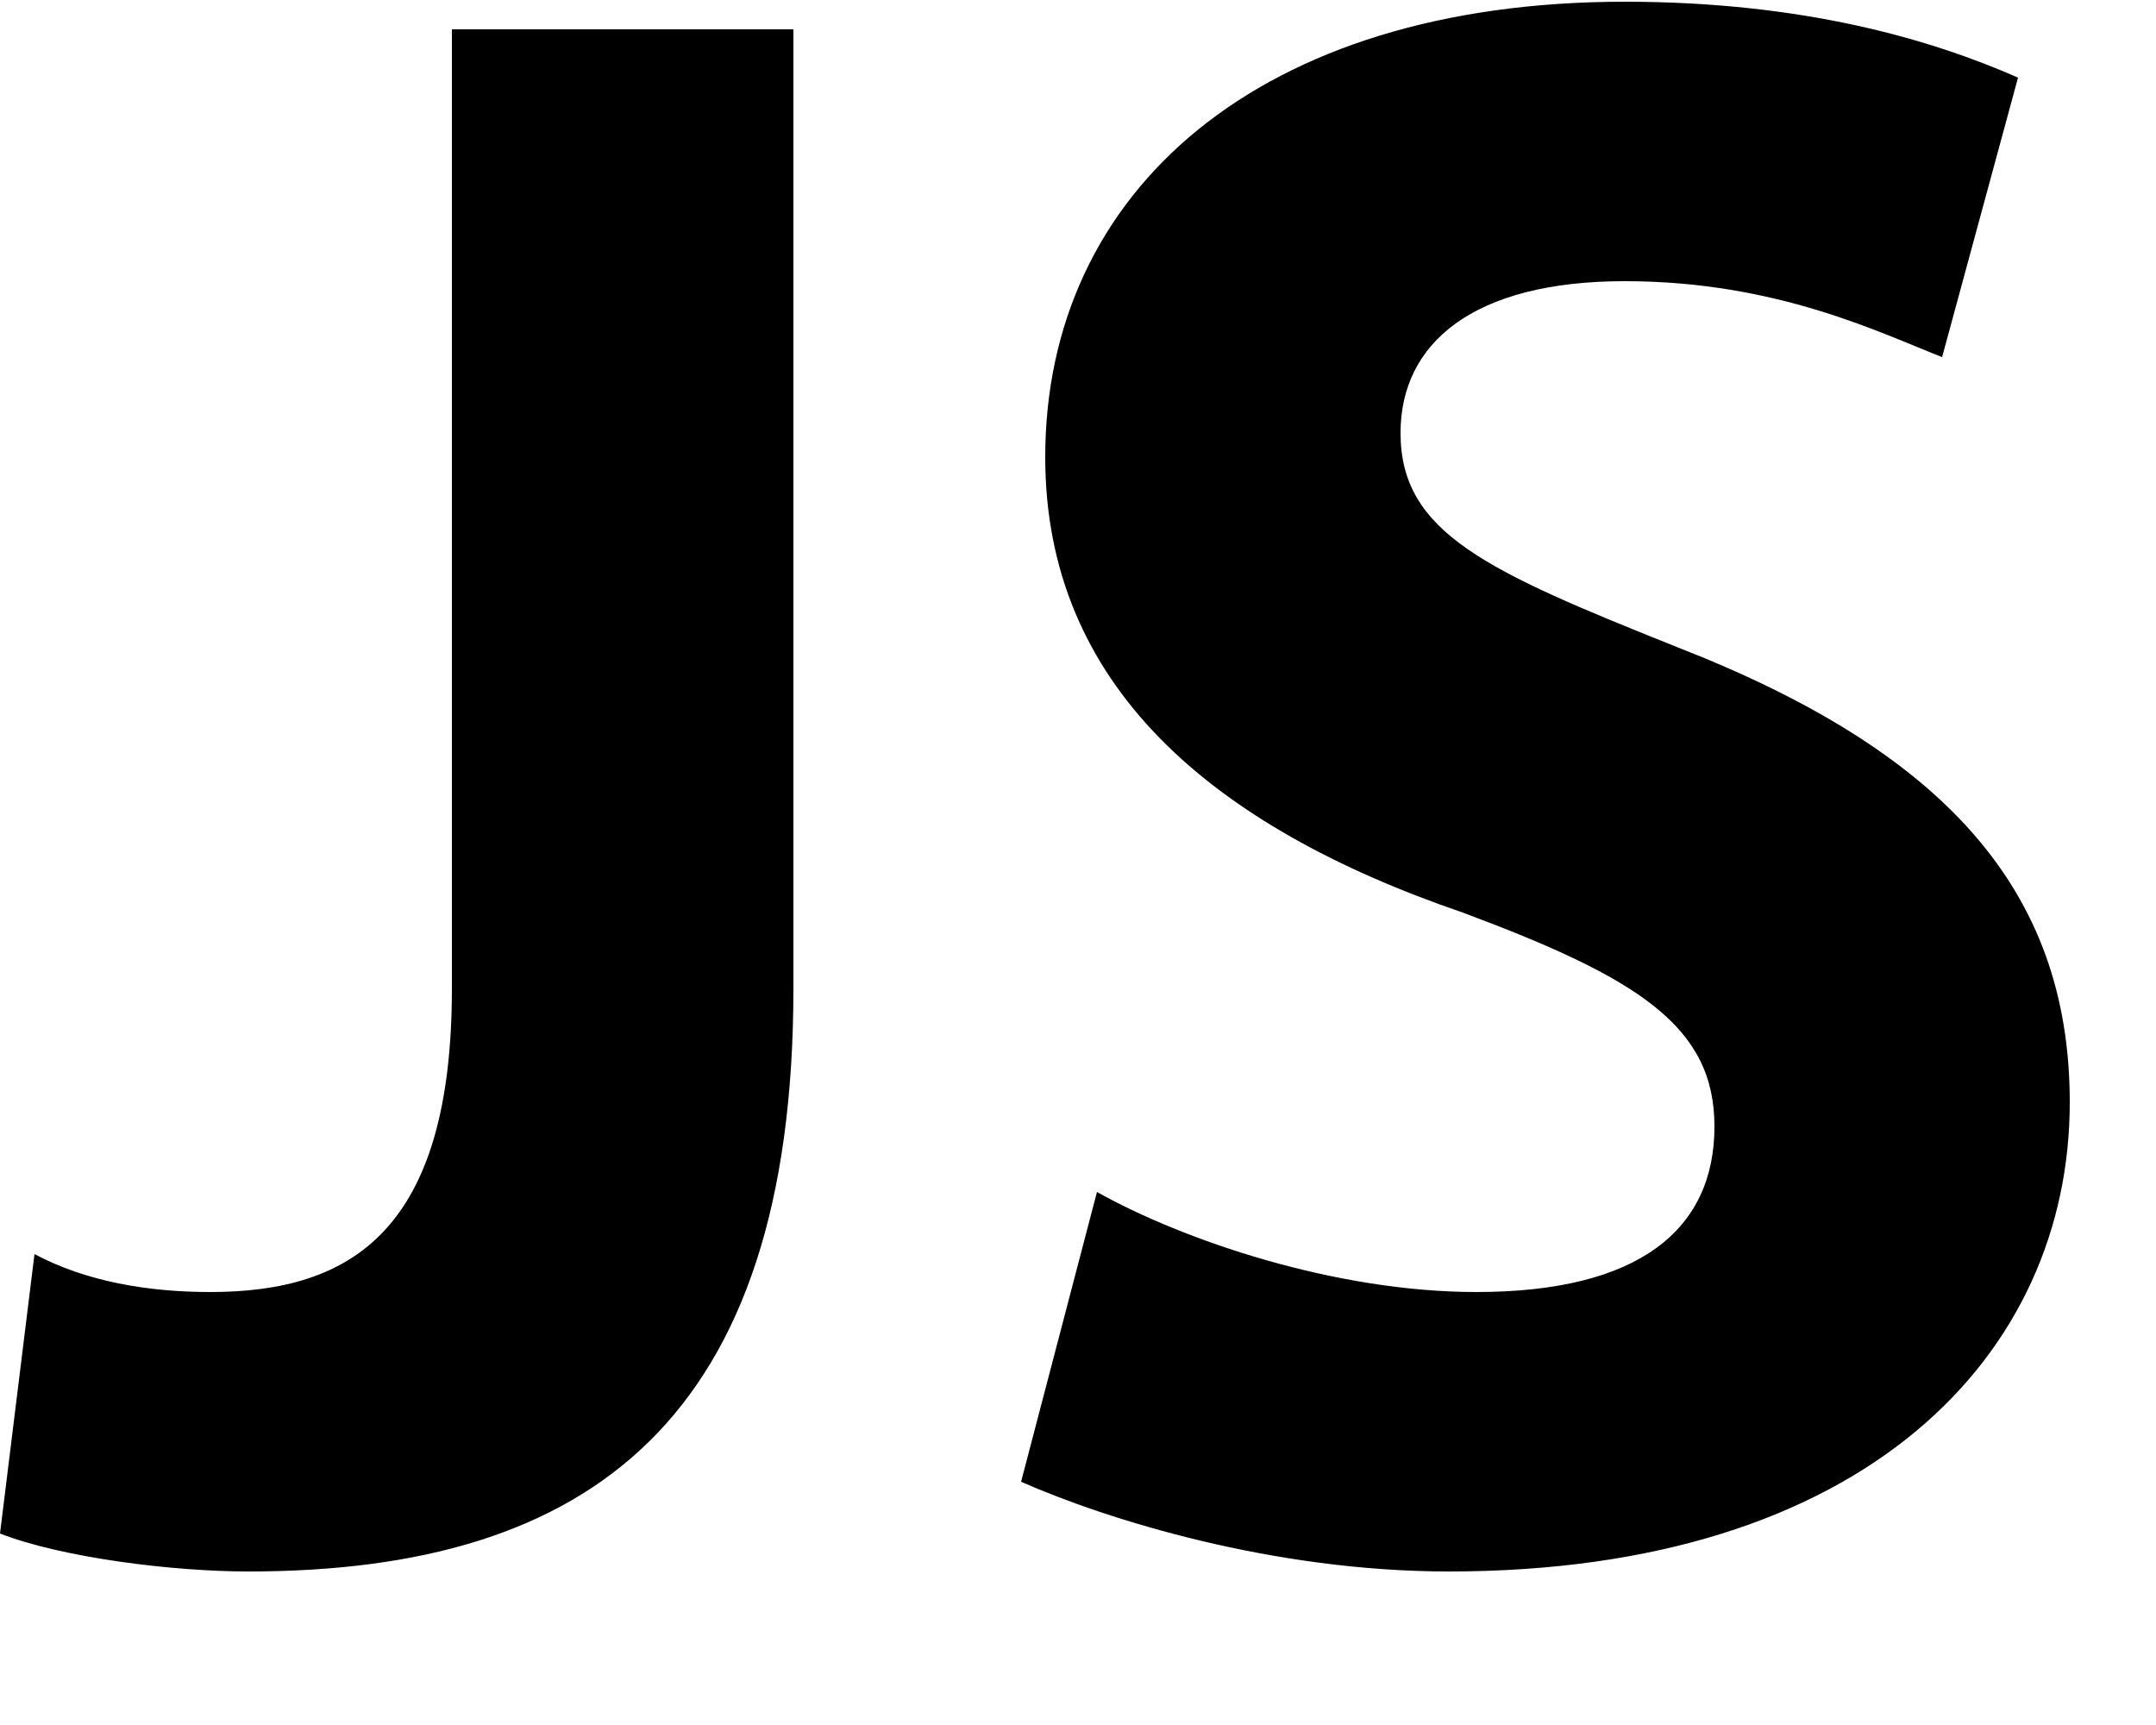 <svg width="10" height="8" viewBox="0 0 10 8" fill="none" xmlns="http://www.w3.org/2000/svg">
<path d="M2.096 0.136H3.68V4.584C3.68 6.584 2.736 7.288 1.152 7.288C0.8 7.288 0.288 7.224 0 7.112L0.16 5.816C0.4 5.944 0.688 5.992 0.976 5.992C1.632 5.992 2.096 5.704 2.096 4.584V0.136ZM5.088 5.528C5.488 5.752 6.192 5.992 6.848 5.992C7.6 5.992 7.952 5.704 7.952 5.224C7.952 4.76 7.6 4.536 6.784 4.232C5.616 3.832 4.848 3.176 4.848 2.12C4.848 0.888 5.84 0.008 7.536 0.008C8.368 0.008 8.96 0.184 9.36 0.36L9.008 1.656C8.72 1.544 8.24 1.304 7.536 1.304C6.832 1.304 6.496 1.592 6.496 2.008C6.496 2.472 6.896 2.648 7.776 3C9.008 3.48 9.6 4.12 9.6 5.112C9.6 6.28 8.656 7.288 6.72 7.288C5.904 7.288 5.136 7.048 4.736 6.872L5.088 5.528Z" fill="black"/>
</svg>
